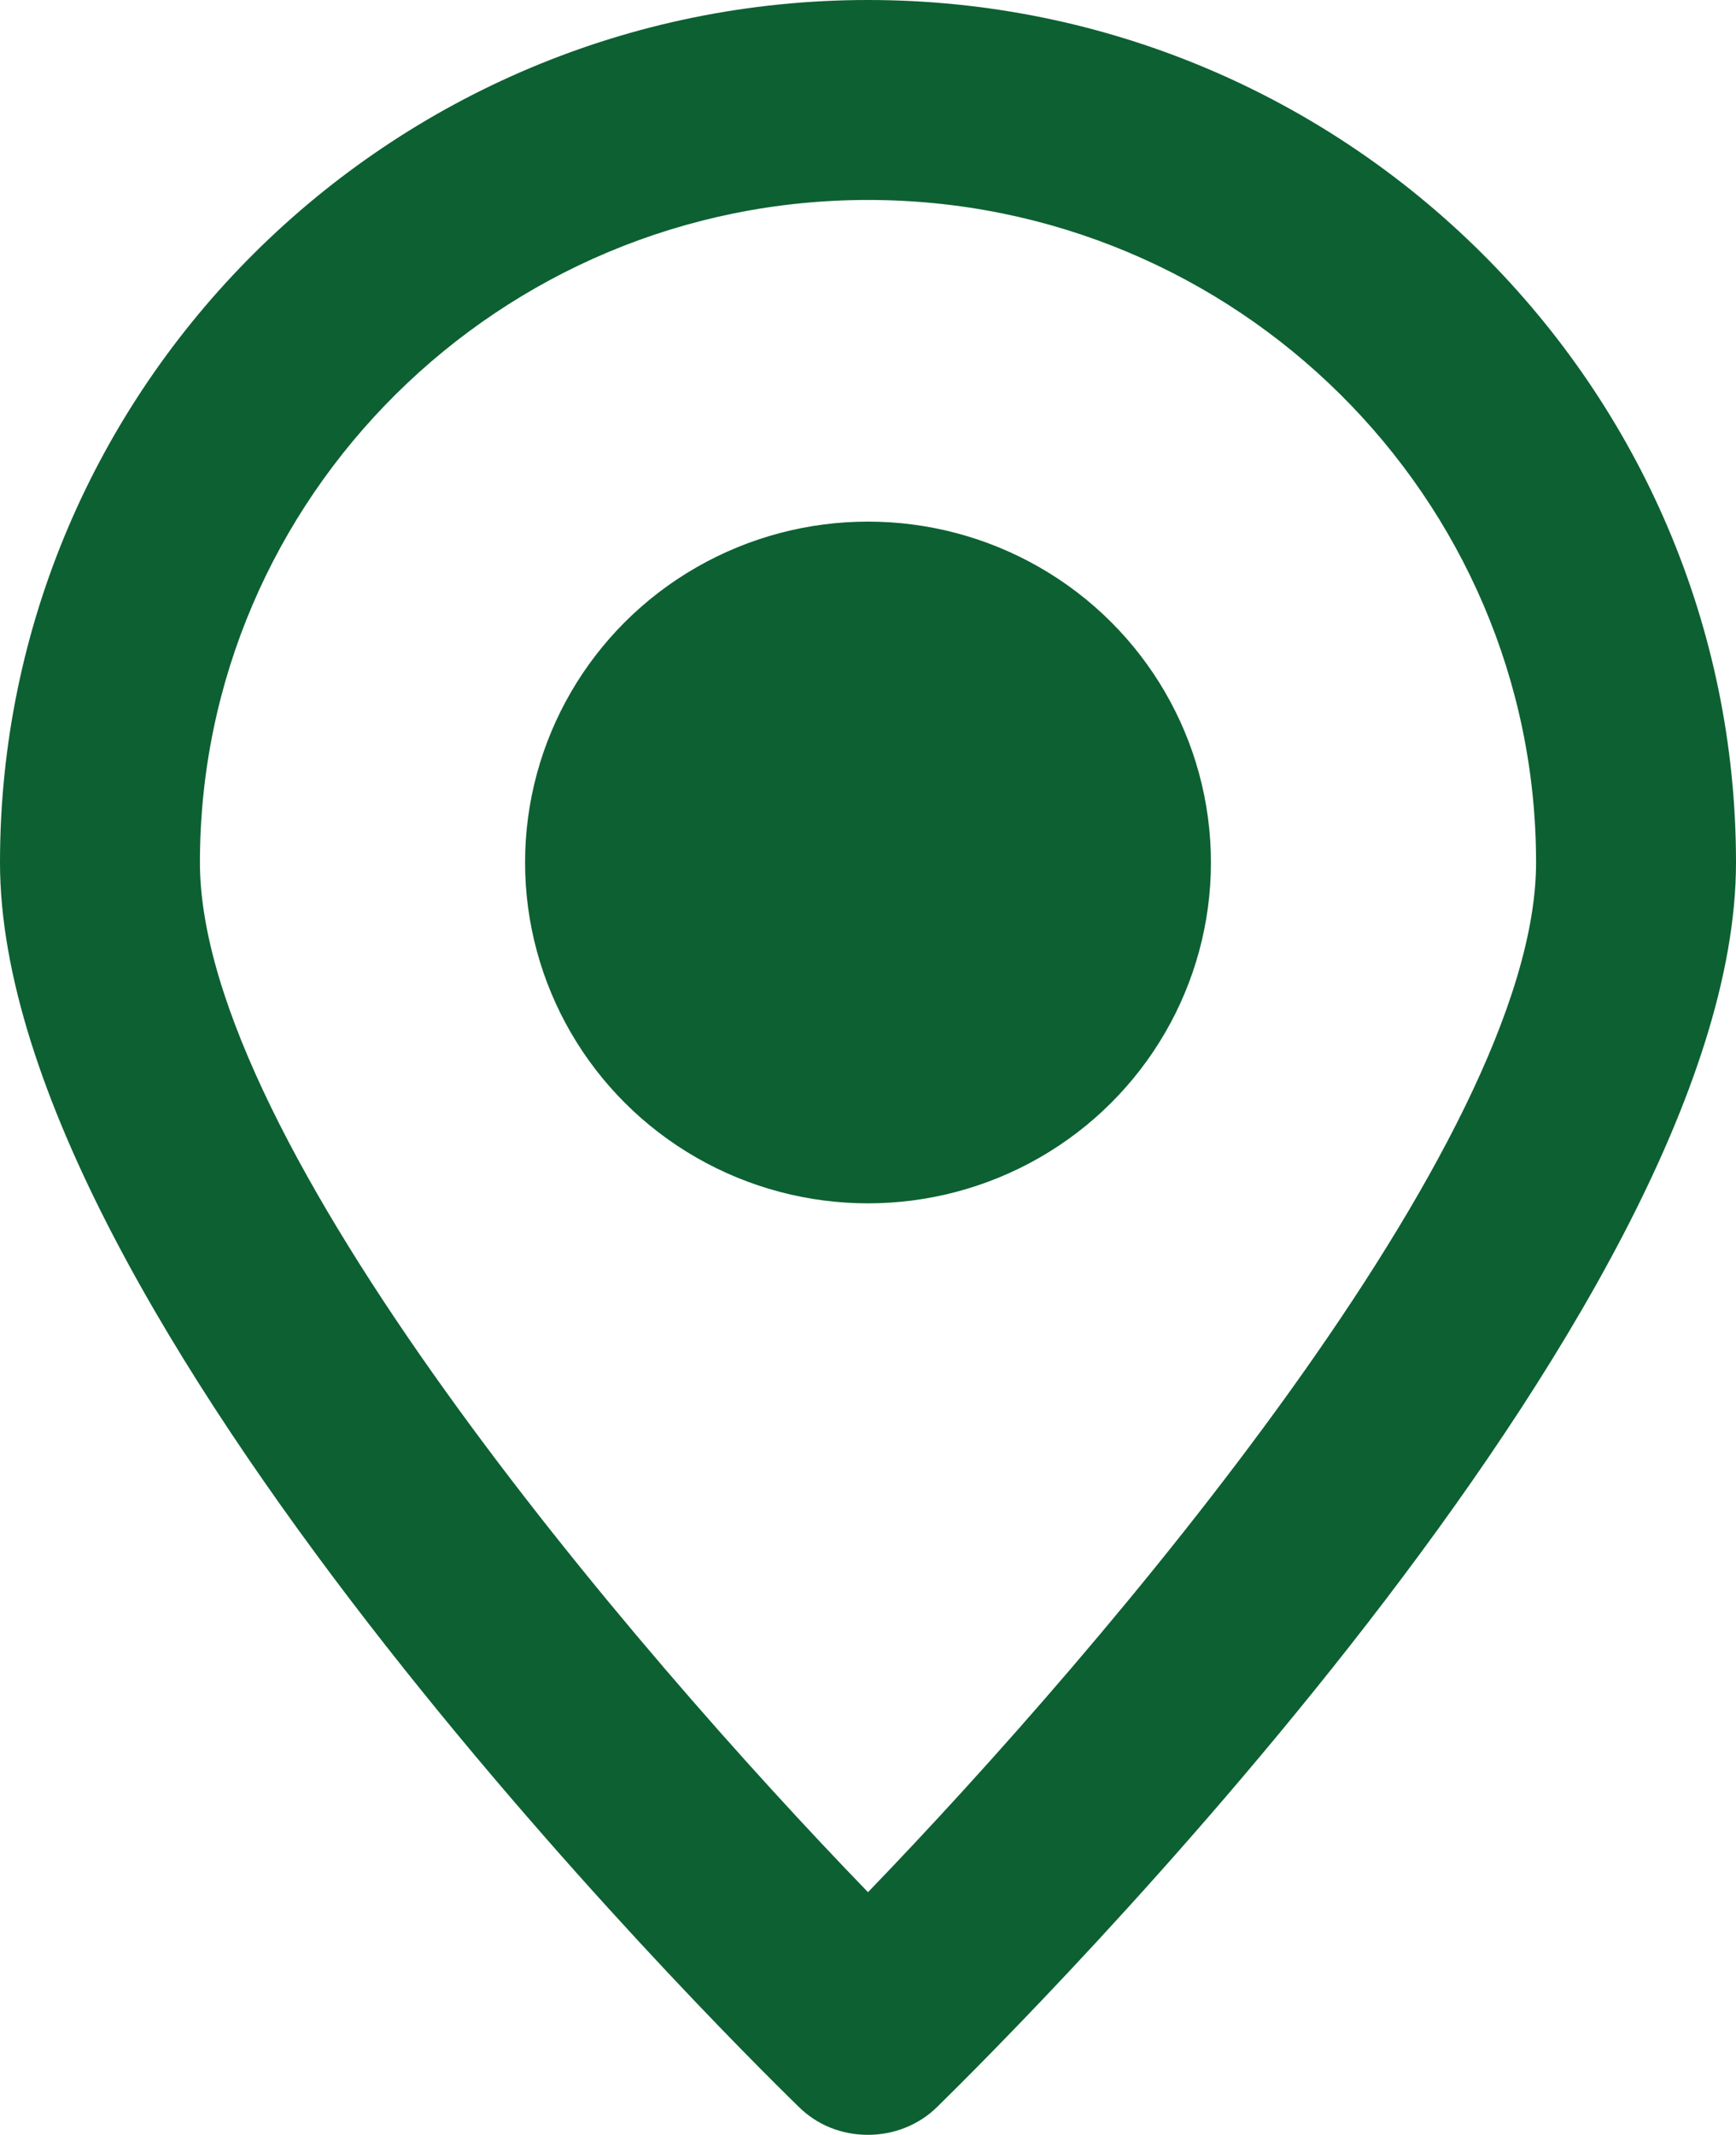 <?xml version="1.0" encoding="UTF-8"?>
<svg id="_Слой_2" data-name="Слой 2" xmlns="http://www.w3.org/2000/svg" viewBox="0 0 24.4 30">
  <defs>
    <style>
      .cls-1 {
        fill: #0d6032;
        stroke-width: 0px;
      }
    </style>
  </defs>
  <g id="_Слой_1-2" data-name="Слой 1">
    <g>
      <path class="cls-1" d="m12.2,30c-.36,0-.71-.13-.98-.4C10.07,28.48,0,18.45,0,12.12,0,5.44,5.47,0,12.2,0s12.2,5.44,12.2,12.12c0,6.33-10.07,16.35-11.22,17.48-.27.27-.63.4-.98.4Zm0-27.19C7.02,2.81,2.81,6.99,2.81,12.12c0,3.94,6.07,11.04,9.39,14.47,3.31-3.43,9.39-10.54,9.39-14.47,0-5.13-4.21-9.31-9.39-9.31Z"/>
      <ellipse class="cls-1" cx="12.2" cy="12.12" rx="4.82" ry="4.79"/>
    </g>
  </g>
</svg>